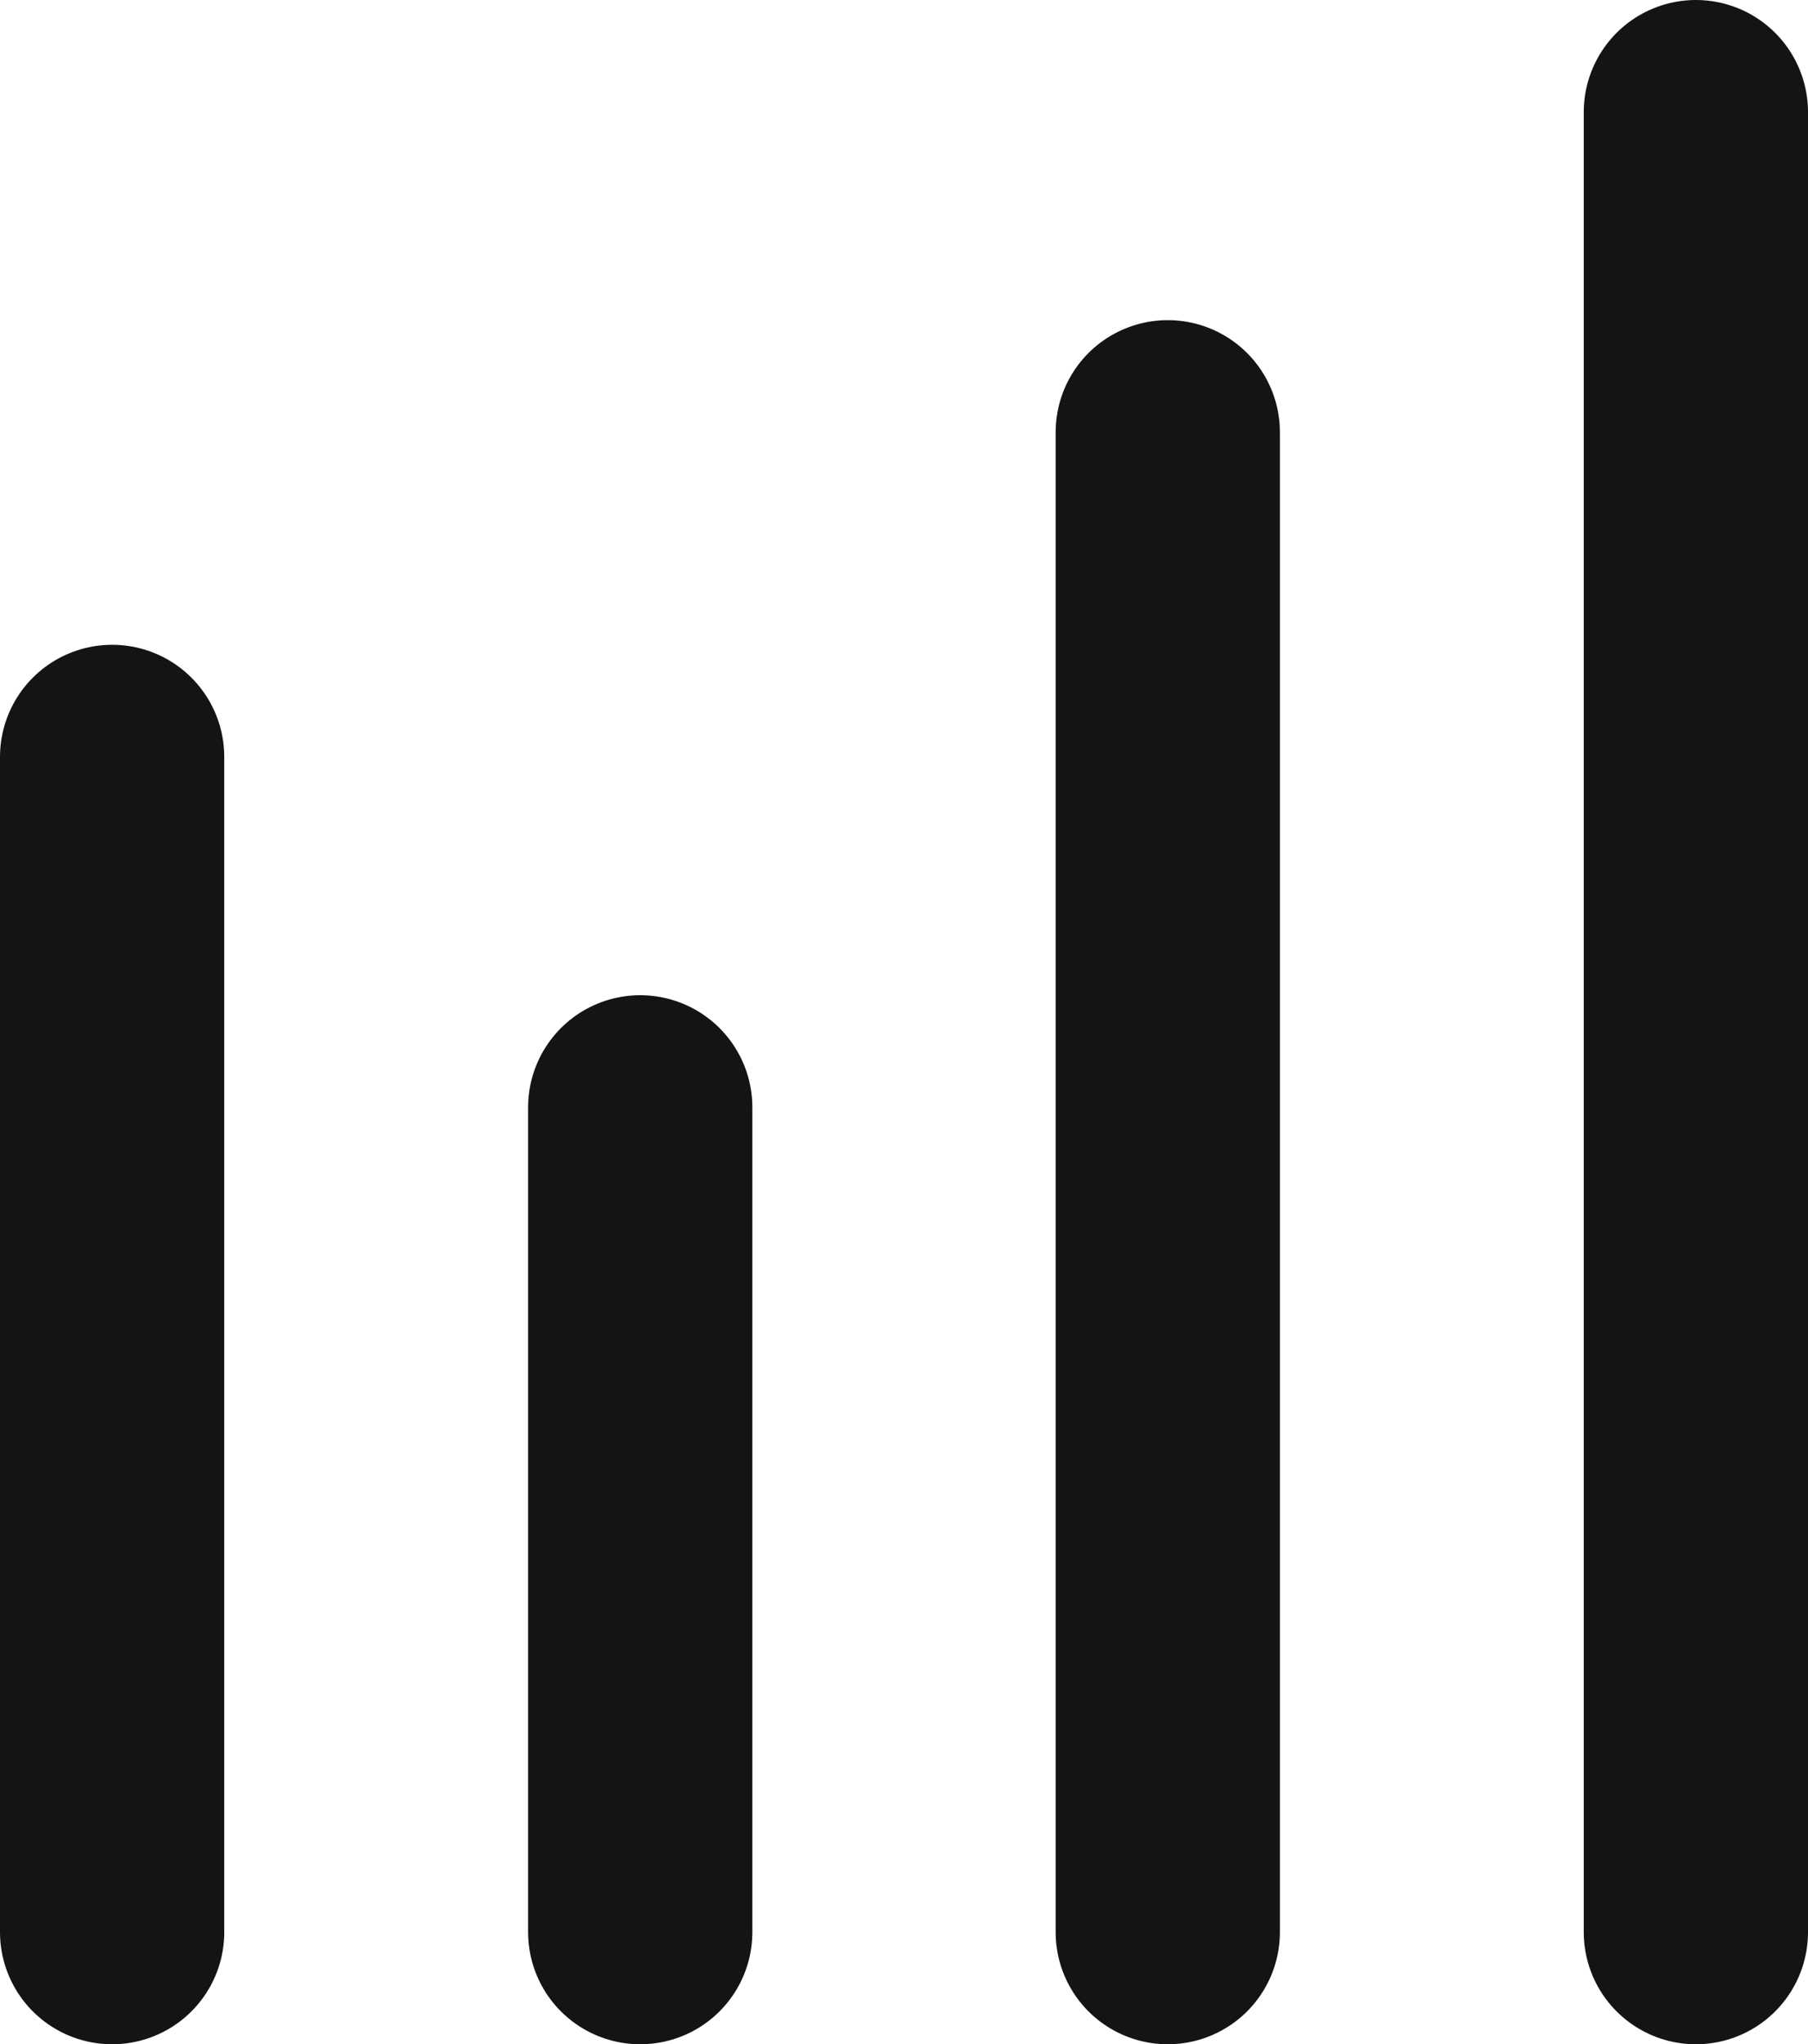 <svg xmlns="http://www.w3.org/2000/svg" viewBox="0 0 32.25 36.46"><defs><style>.cls-1{fill:none;stroke:#141414;stroke-linecap:round;stroke-miterlimit:10;stroke-width:4px;}</style></defs><title>charts_1</title><g id="Layer_2" data-name="Layer 2"><g id="Layer_1-2" data-name="Layer 1"><line class="cls-1" x1="2" y1="13.5" x2="2" y2="34.46"/><line class="cls-1" x1="11.42" y1="19.75" x2="11.42" y2="34.46"/><line class="cls-1" x1="20.83" y1="7.71" x2="20.83" y2="34.46"/><line class="cls-1" x1="30.25" y1="2" x2="30.25" y2="34.46"/></g></g></svg>